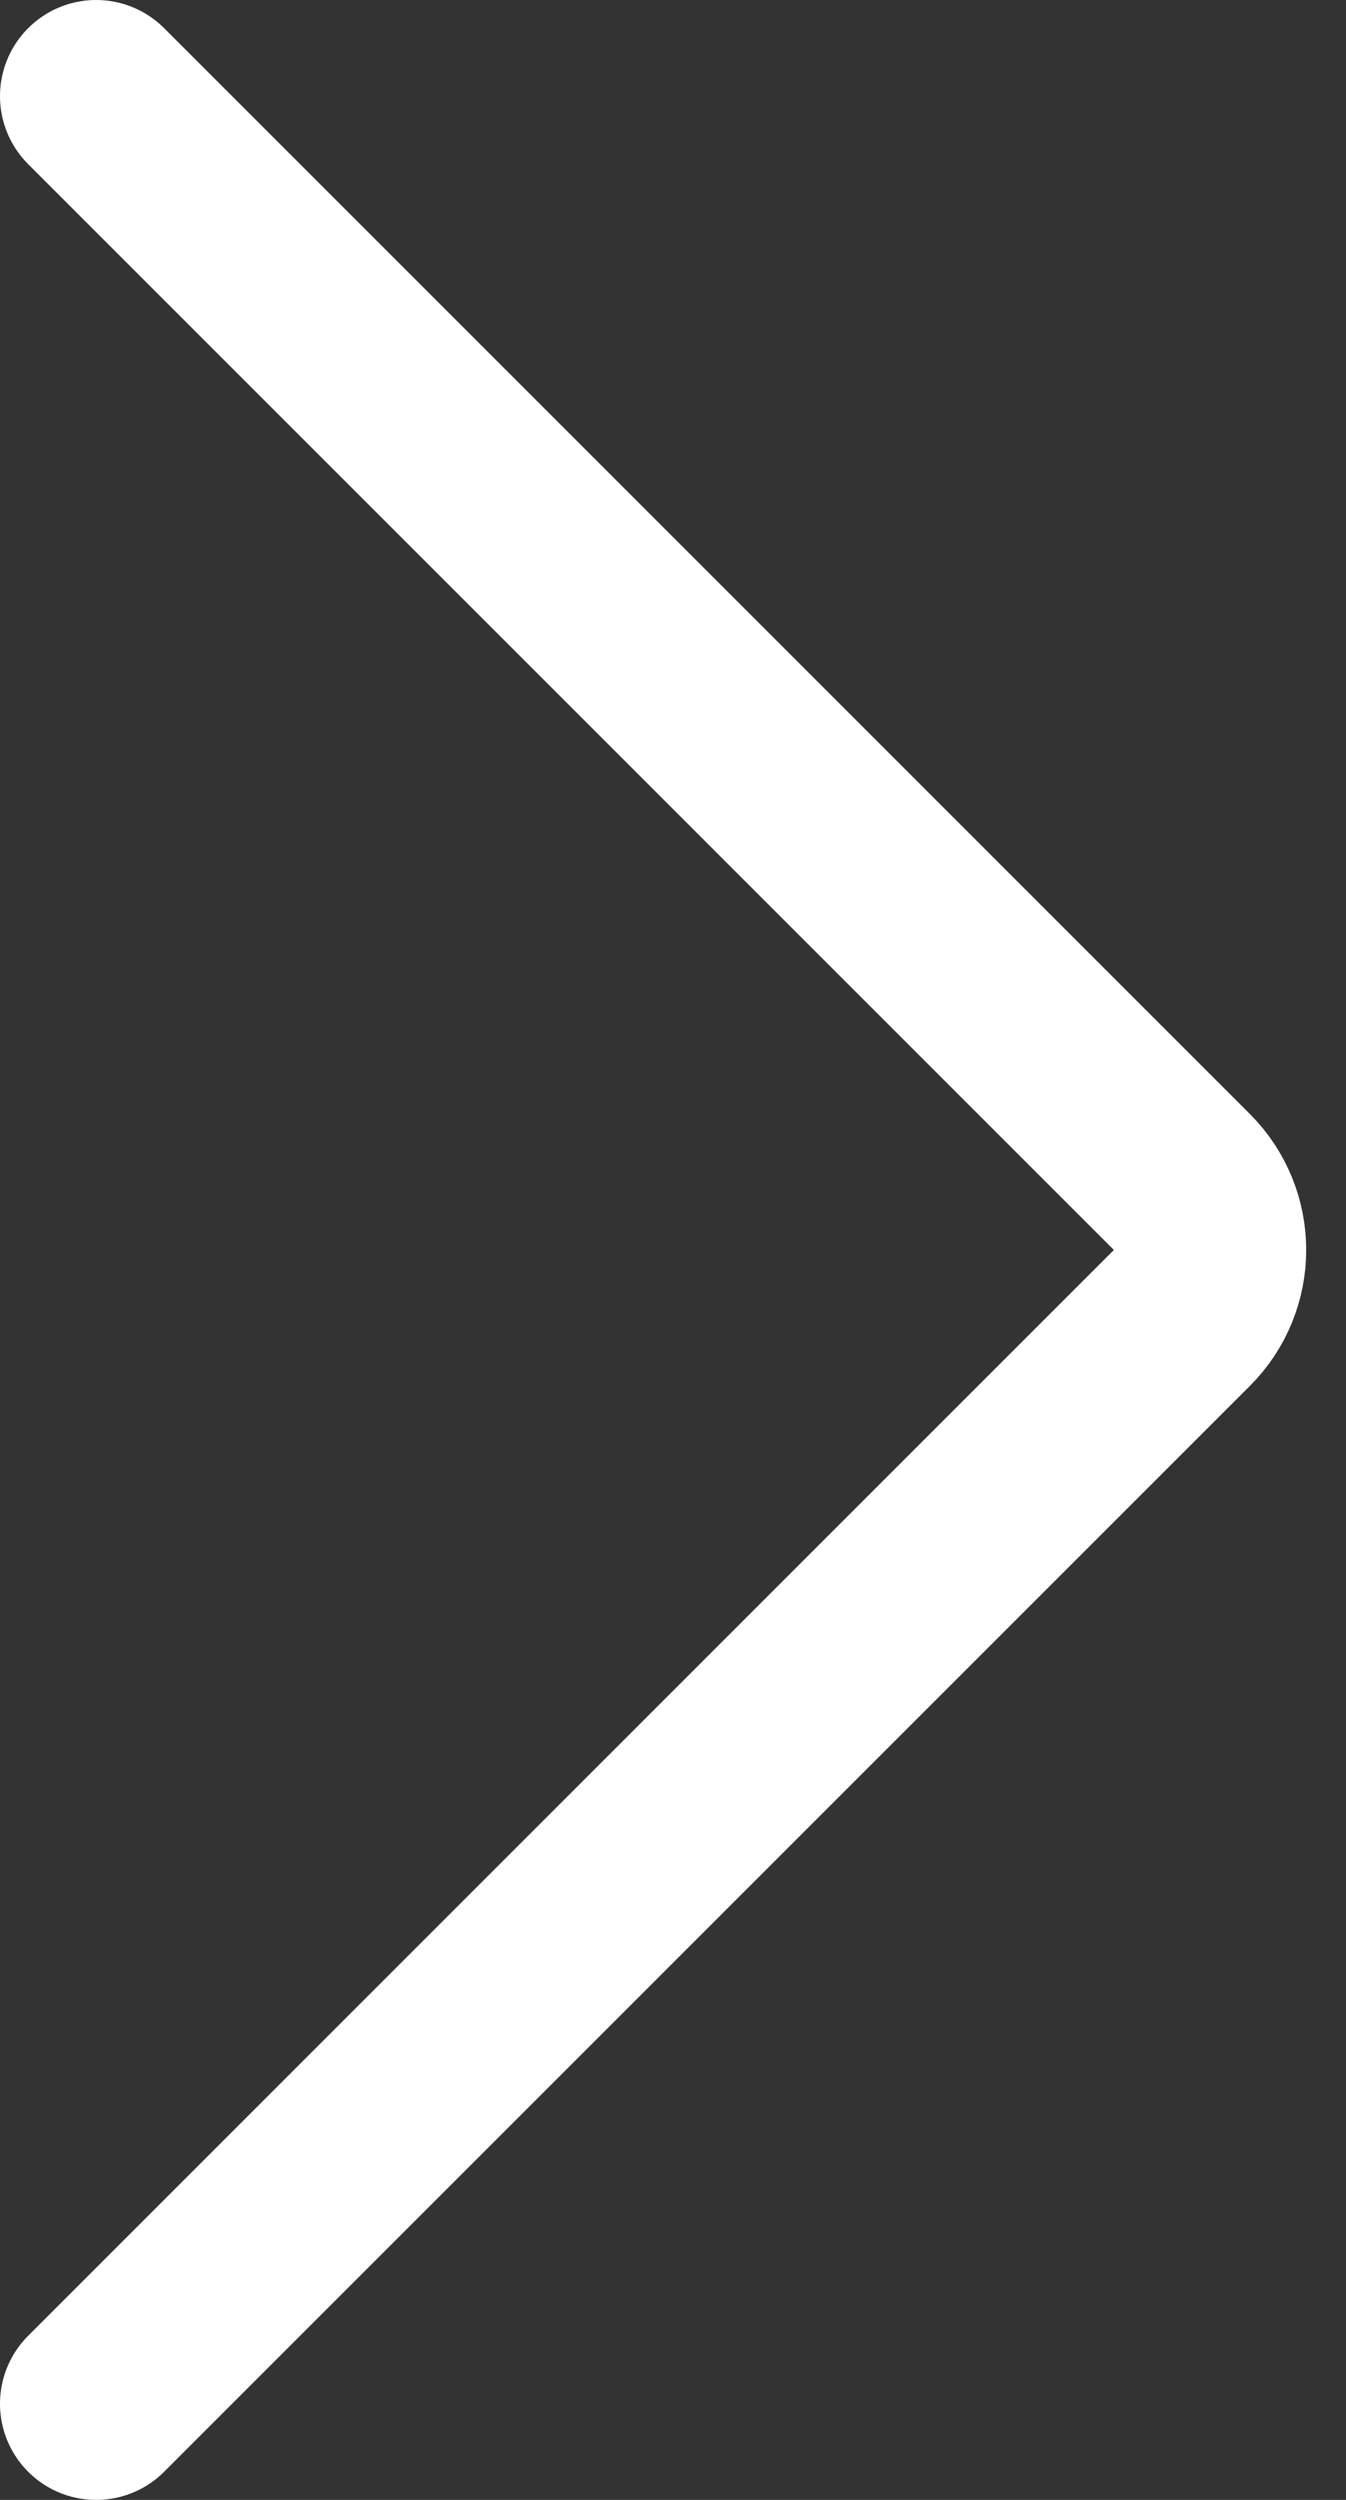 <svg width="28" height="52" viewBox="0 0 28 52" fill="none" xmlns="http://www.w3.org/2000/svg">
<rect x="0" y="0" width="28" height="52" fill="#333333" stroke="none"/>
<path d="M2 2L24.586 24.586C25.367 25.367 25.367 26.633 24.586 27.414L2 50" stroke="white" stroke-width="4" stroke-linecap="round"/>
</svg>

